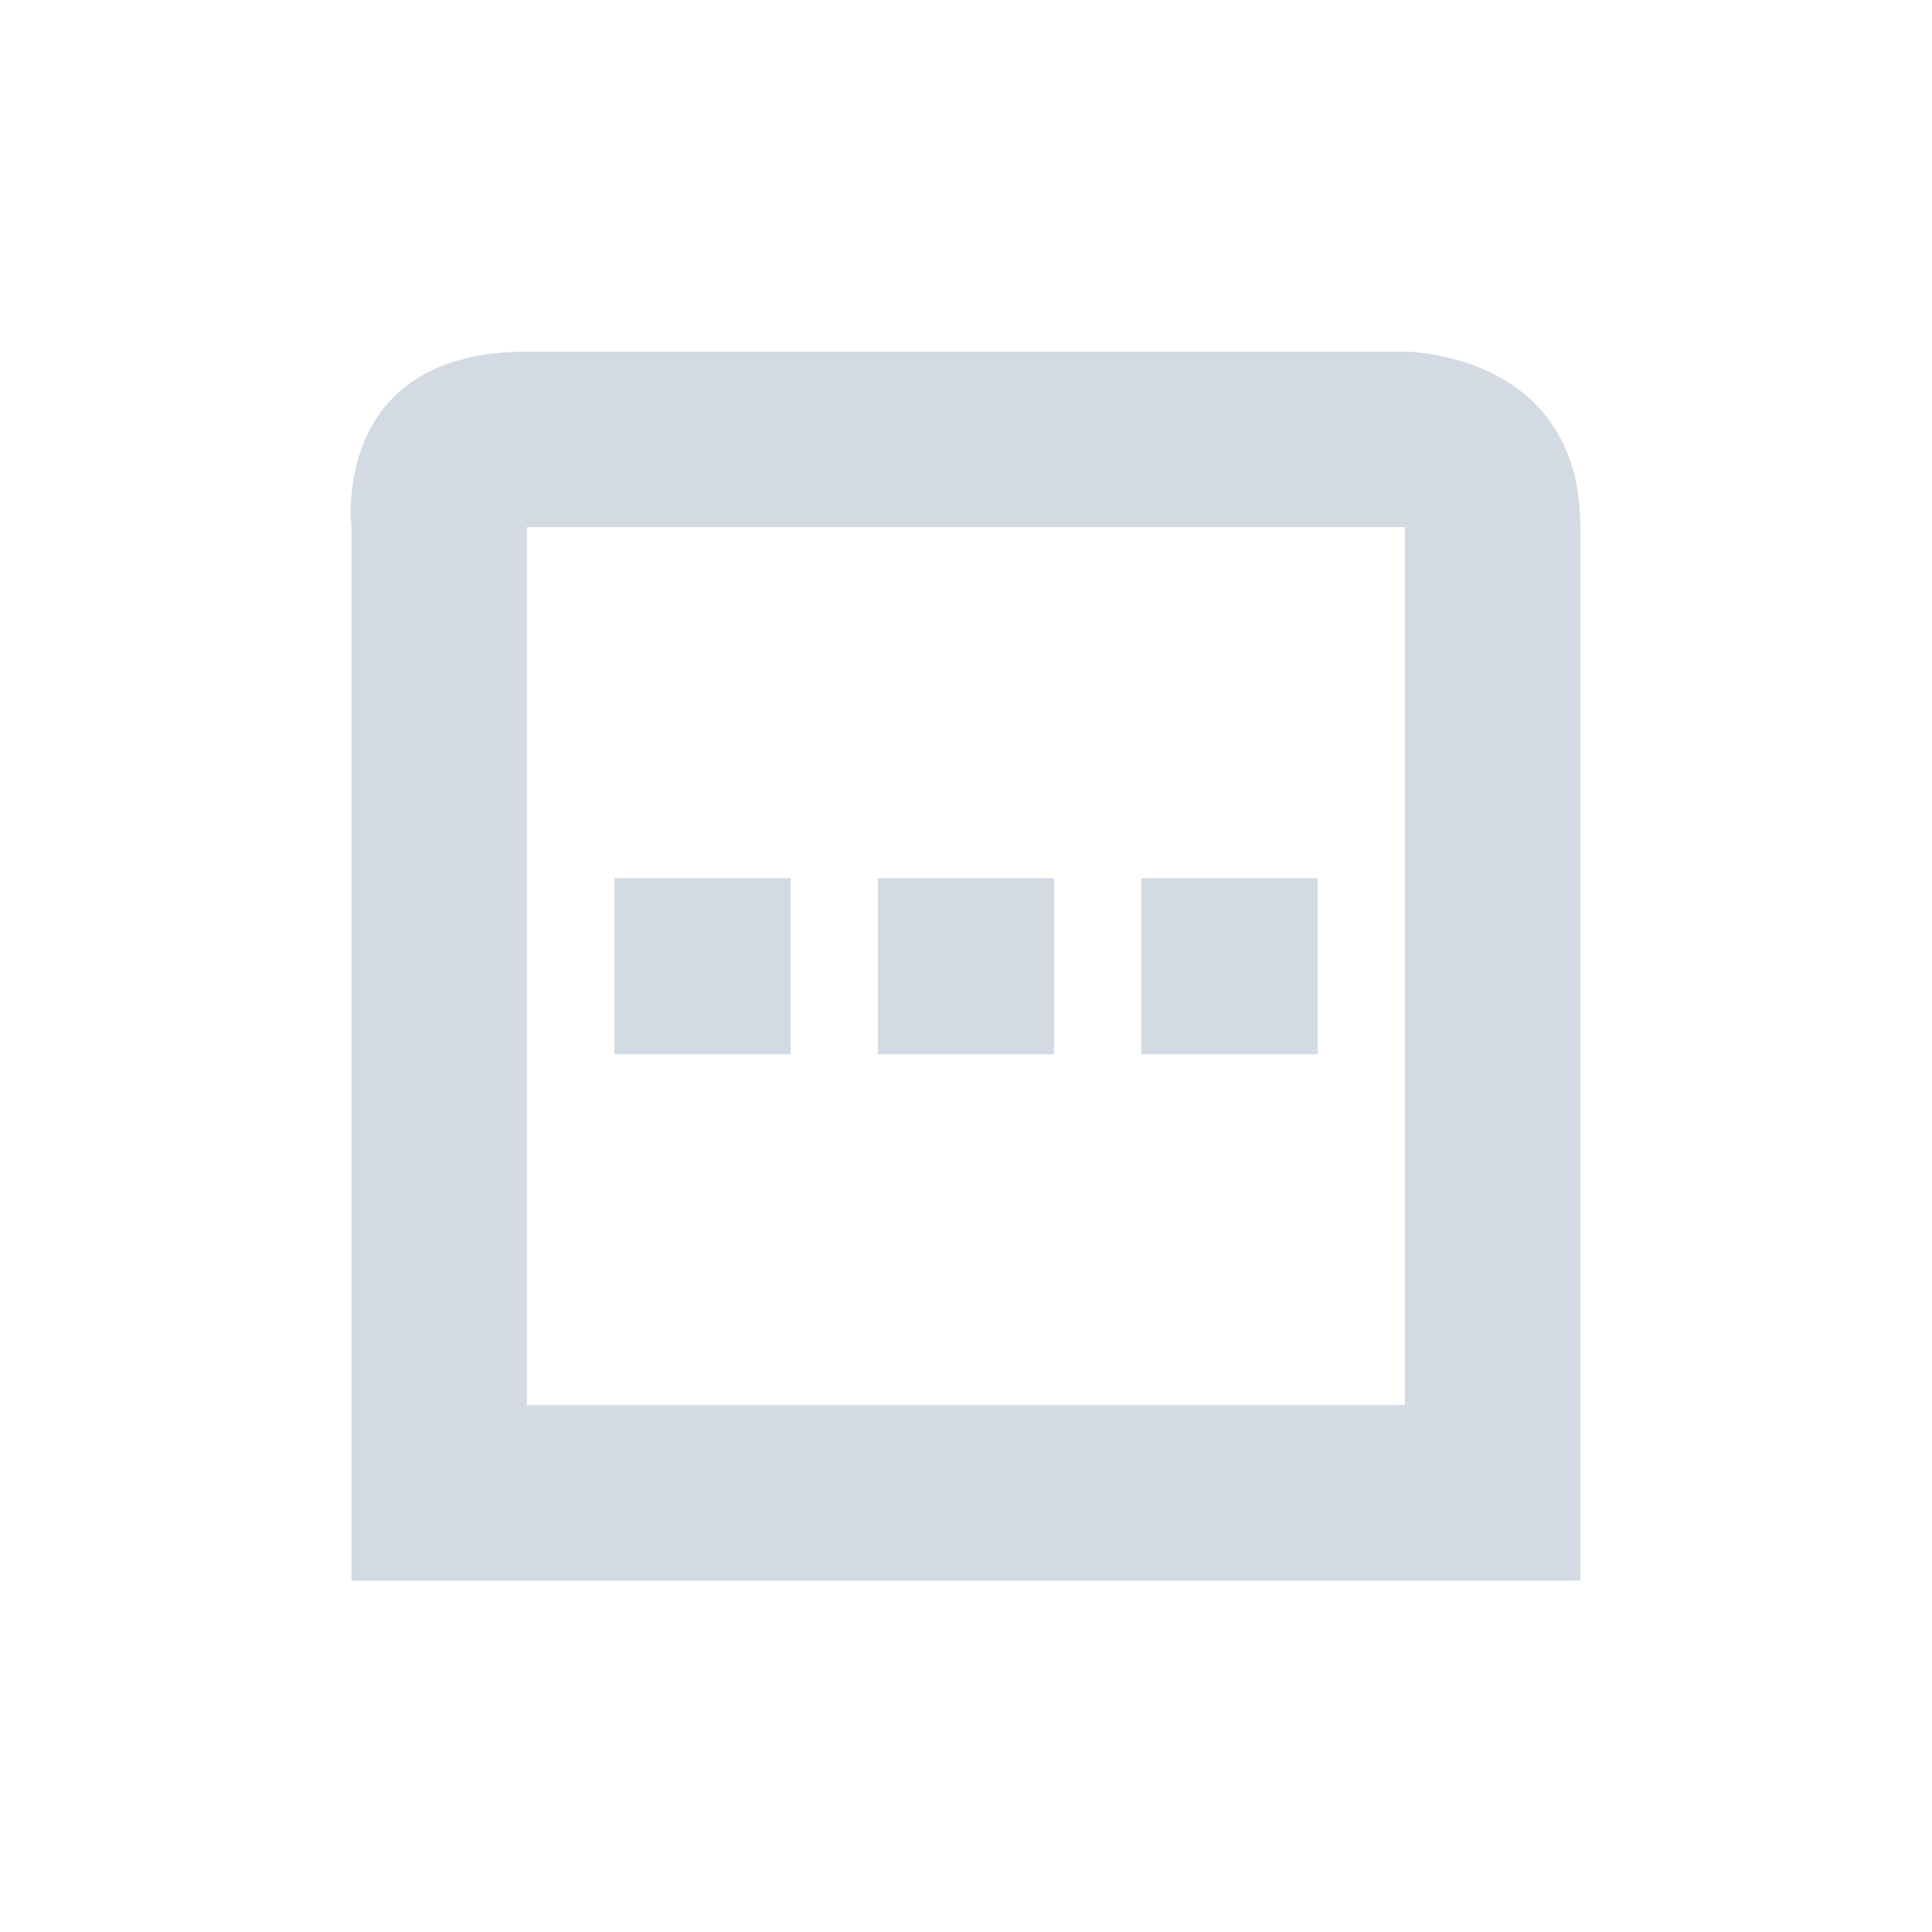 <svg height="12pt" viewBox="0 0 12 12" width="12pt" xmlns="http://www.w3.org/2000/svg"><path d="m3.273 2.184c-1.227 0-1.09 1.09-1.09 1.09v6.543h7.633v-6.543c0-1.09-1.09-1.09-1.09-1.09zm0 1.09h5.453v5.453h-5.453zm.543 2.18v1.094h1.094v-1.094zm1.637 0v1.094h1.094v-1.094zm1.637 0v1.094h1.094v-1.094zm0 0" fill="#d3dae3"/></svg>